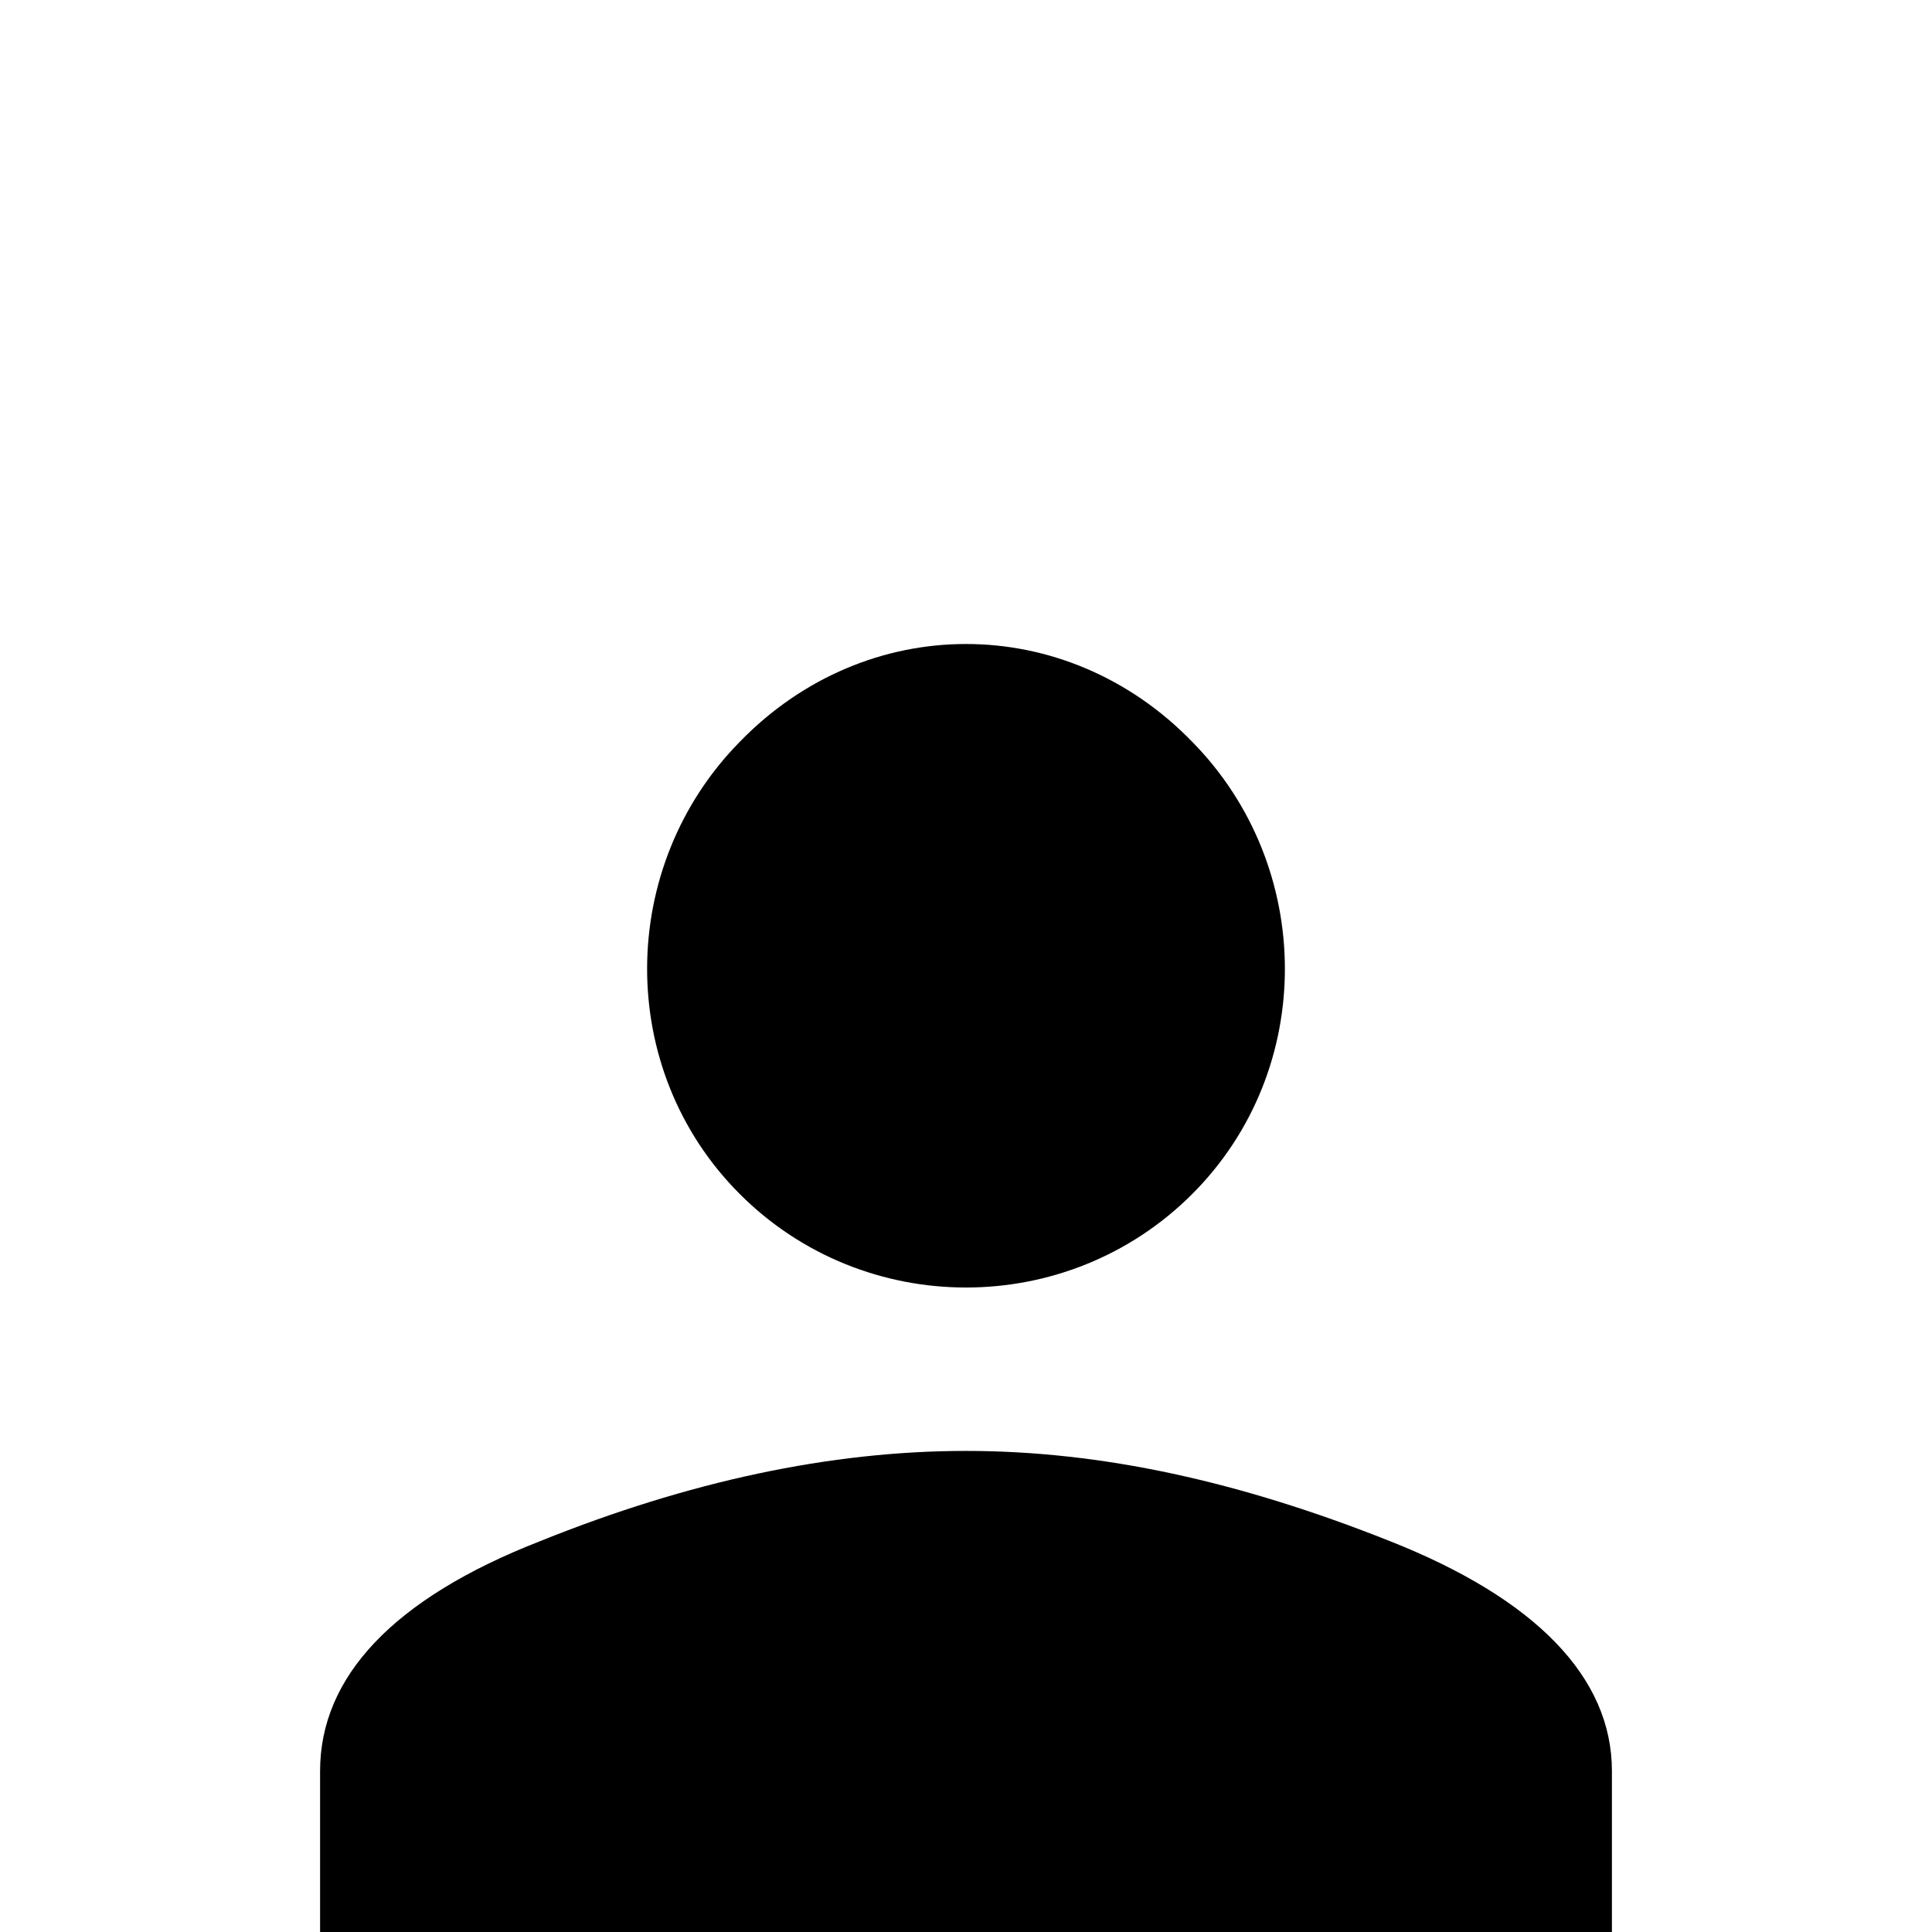 <svg xmlns="http://www.w3.org/2000/svg" viewBox="0 -168 1008 1008"><path fill="currentColor" d="M841 756v85H167v-85c0-49 38-90 115-120 77-31 151-47 222-47s143 16 221 47c76 30 116 71 116 120zM622 455c-65 65-171 65-236 0s-64-171 0-236c66-68 170-68 236 0 64 65 65 171 0 236z"/></svg>
